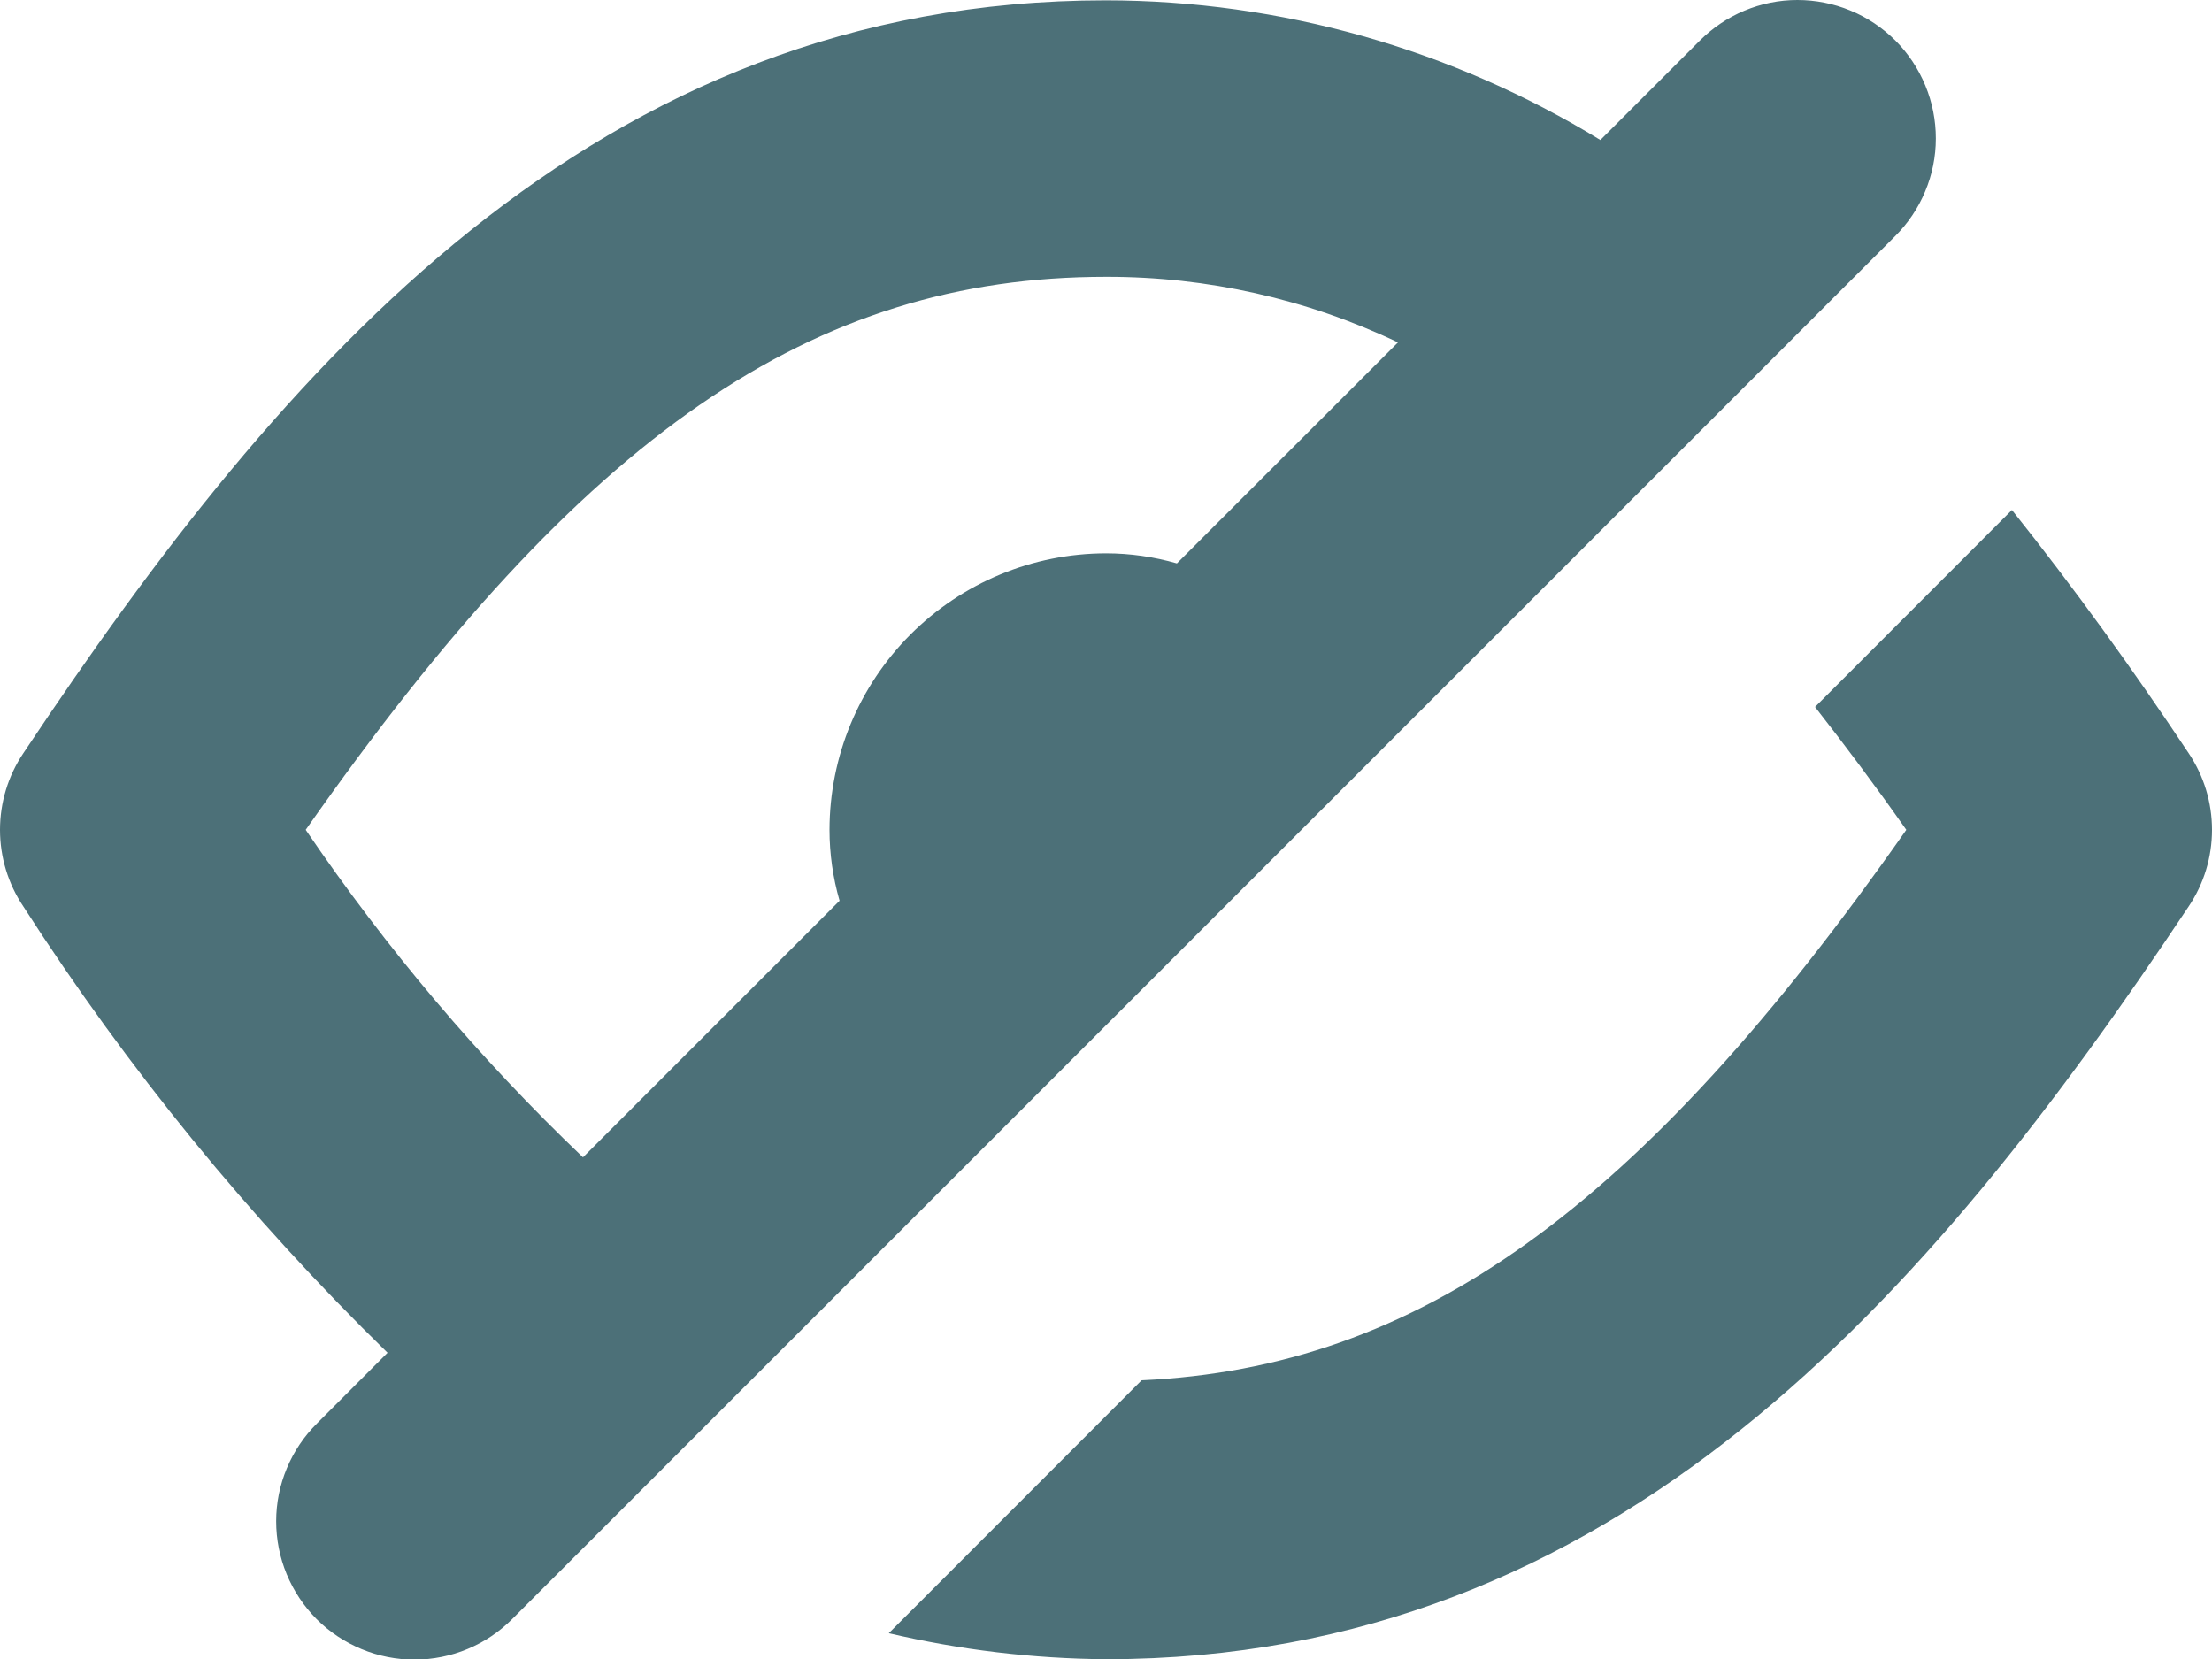 <svg width="20" height="15" viewBox="0 0 20 15" fill="none" xmlns="http://www.w3.org/2000/svg">
<path d="M17.133 2.137C17.25 2.021 17.343 1.883 17.406 1.732C17.47 1.58 17.503 1.417 17.503 1.252C17.503 1.088 17.471 0.925 17.408 0.773C17.345 0.621 17.253 0.482 17.137 0.366C17.02 0.25 16.882 0.157 16.73 0.095C16.578 0.032 16.415 -0 16.251 2.47366e-06C16.086 0 15.923 0.033 15.771 0.097C15.62 0.16 15.482 0.253 15.366 0.37L14.47 1.266C13.124 0.442 11.578 0.005 10 0.003C5.384 0.003 2.566 3.275 0.211 6.81C0.073 7.015 0 7.256 0 7.503C0 7.75 0.073 7.991 0.211 8.196C1.153 9.661 2.258 11.015 3.504 12.231L2.867 12.869C2.75 12.985 2.657 13.123 2.594 13.274C2.53 13.426 2.497 13.589 2.497 13.754C2.497 13.918 2.529 14.081 2.592 14.233C2.655 14.385 2.747 14.523 2.863 14.64C2.979 14.756 3.118 14.848 3.27 14.911C3.422 14.974 3.585 15.006 3.749 15.006C3.914 15.005 4.077 14.973 4.229 14.909C4.38 14.846 4.518 14.753 4.634 14.636L17.133 2.137ZM2.764 7.503C5.276 3.918 7.349 2.503 10 2.503C10.913 2.501 11.815 2.703 12.64 3.096L10.641 5.094C10.433 5.034 10.217 5.003 10 5.003C9.337 5.004 8.702 5.267 8.233 5.736C7.764 6.205 7.501 6.84 7.5 7.503C7.5 7.72 7.531 7.936 7.591 8.144L5.271 10.464C4.333 9.569 3.493 8.576 2.764 7.503Z" fill="#4C7078"/>
<path d="M19.789 6.81C19.285 6.052 18.752 5.315 18.191 4.611L16.411 6.392C16.682 6.739 16.955 7.103 17.236 7.503C14.828 10.939 12.819 12.366 10.322 12.48L8.036 14.767C8.68 14.918 9.338 14.997 10 15.002C14.616 15.002 17.434 11.731 19.789 8.196C19.927 7.991 20 7.75 20 7.503C20 7.256 19.927 7.015 19.789 6.81Z" fill="#4C7078"/>
</svg>
